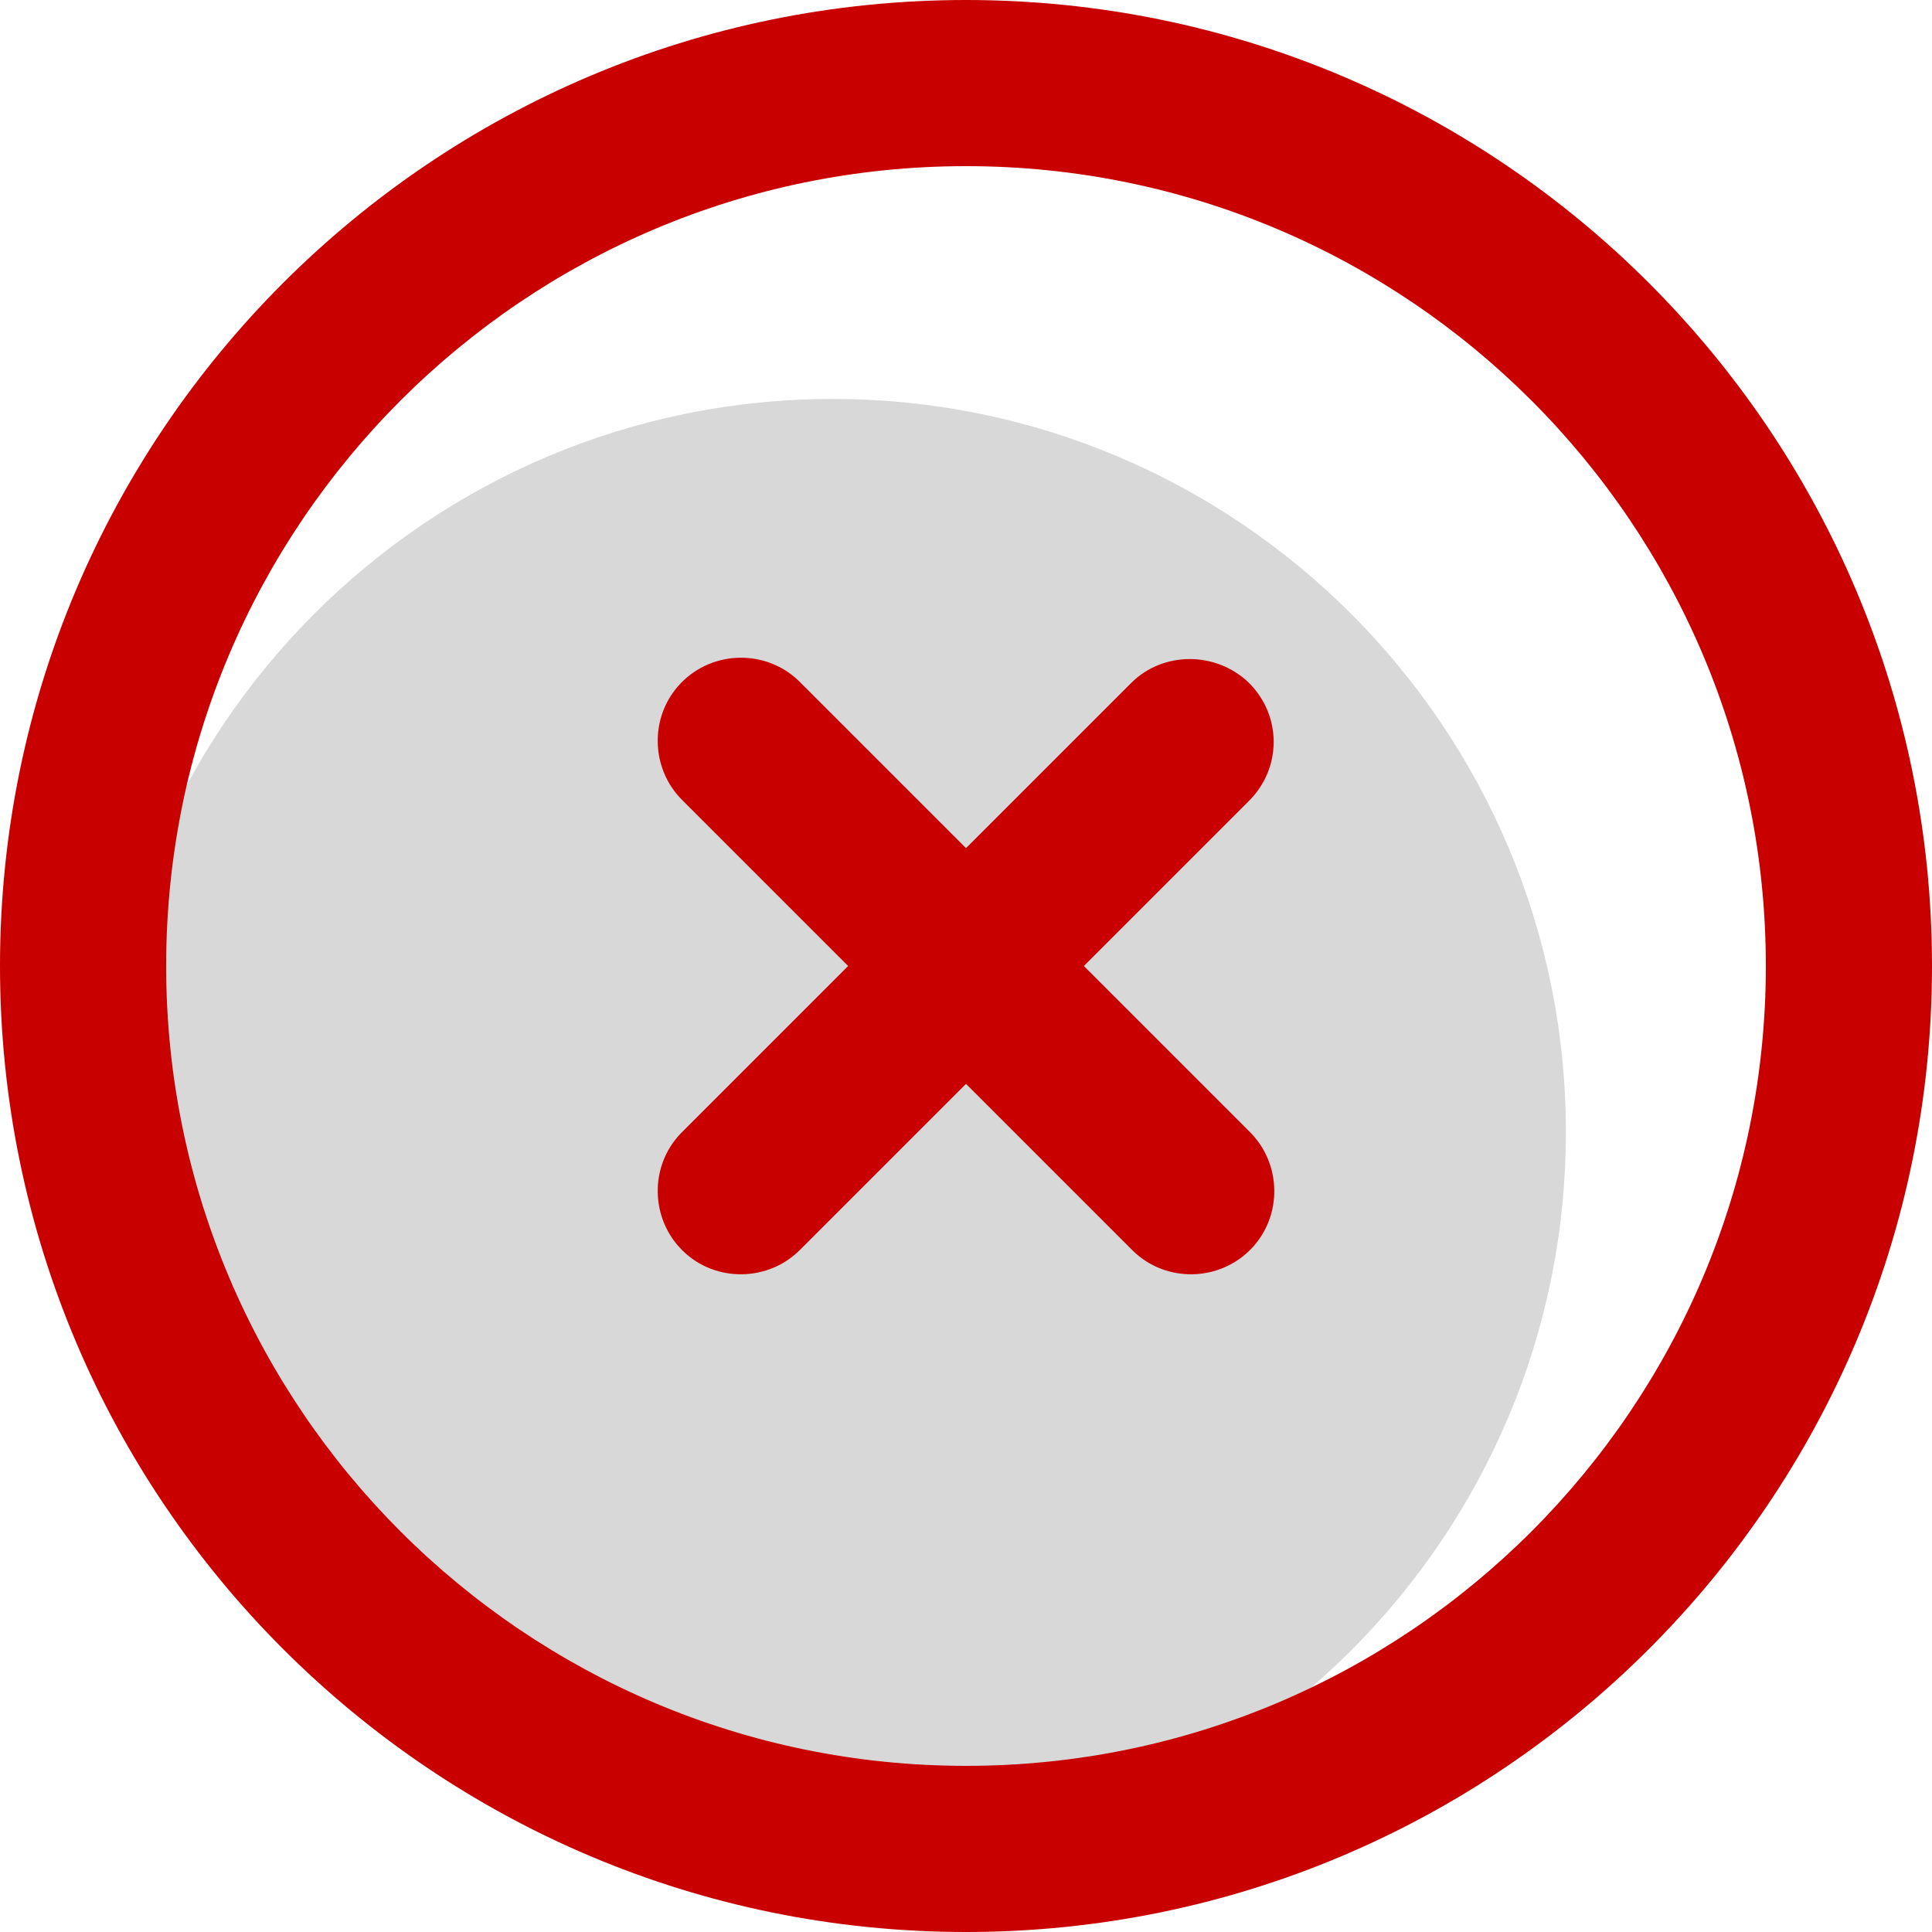 <?xml version="1.0" encoding="utf-8"?>
<!-- Generator: Adobe Illustrator 28.0.0, SVG Export Plug-In . SVG Version: 6.00 Build 0)  -->
<svg version="1.1" id="图层_1" xmlns="http://www.w3.org/2000/svg" xmlns:xlink="http://www.w3.org/1999/xlink" x="0px" y="0px"
	 viewBox="0 0 200 200" style="enable-background:new 0 0 200 200;" xml:space="preserve">
<style type="text/css">
	.st0{fill:#D8D8D8;}
	.st1{fill:#C80000;}
</style>
<path class="st0" d="M10.3,117.2c0,41.9,34,75.9,75.9,75.9s75.9-34,75.9-75.9s-34-75.9-75.9-75.9S10.3,75.3,10.3,117.2z"/>
<path class="st1" d="M129.3,70.7c3.4,3.4,3.4,8.8,0,12.2L112.2,100l17.1,17.1c3.4,3.3,3.5,8.8,0.2,12.2c-3.3,3.4-8.8,3.5-12.2,0.2
	c-0.1-0.1-0.1-0.1-0.2-0.2L100,112.2l-17.1,17.1c-3.3,3.4-8.8,3.5-12.2,0.2c-3.4-3.3-3.5-8.8-0.2-12.2c0.1-0.1,0.1-0.1,0.2-0.2
	L87.8,100L70.7,82.9c-3.4-3.3-3.5-8.8-0.2-12.2c3.3-3.4,8.8-3.5,12.2-0.2c0.1,0.1,0.1,0.1,0.2,0.2L100,87.8l17.1-17.1
	C120.4,67.4,125.9,67.4,129.3,70.7z"/>
<path class="st1" d="M100,0c55.2,0,100,44.8,100,100s-44.8,100-100,100S0,155.2,0,100S44.8,0,100,0z M100,17.2
	c-45.7,0-82.8,37.1-82.8,82.8s37.1,82.8,82.8,82.8s82.8-37.1,82.8-82.8S145.7,17.2,100,17.2z"/>
</svg>
